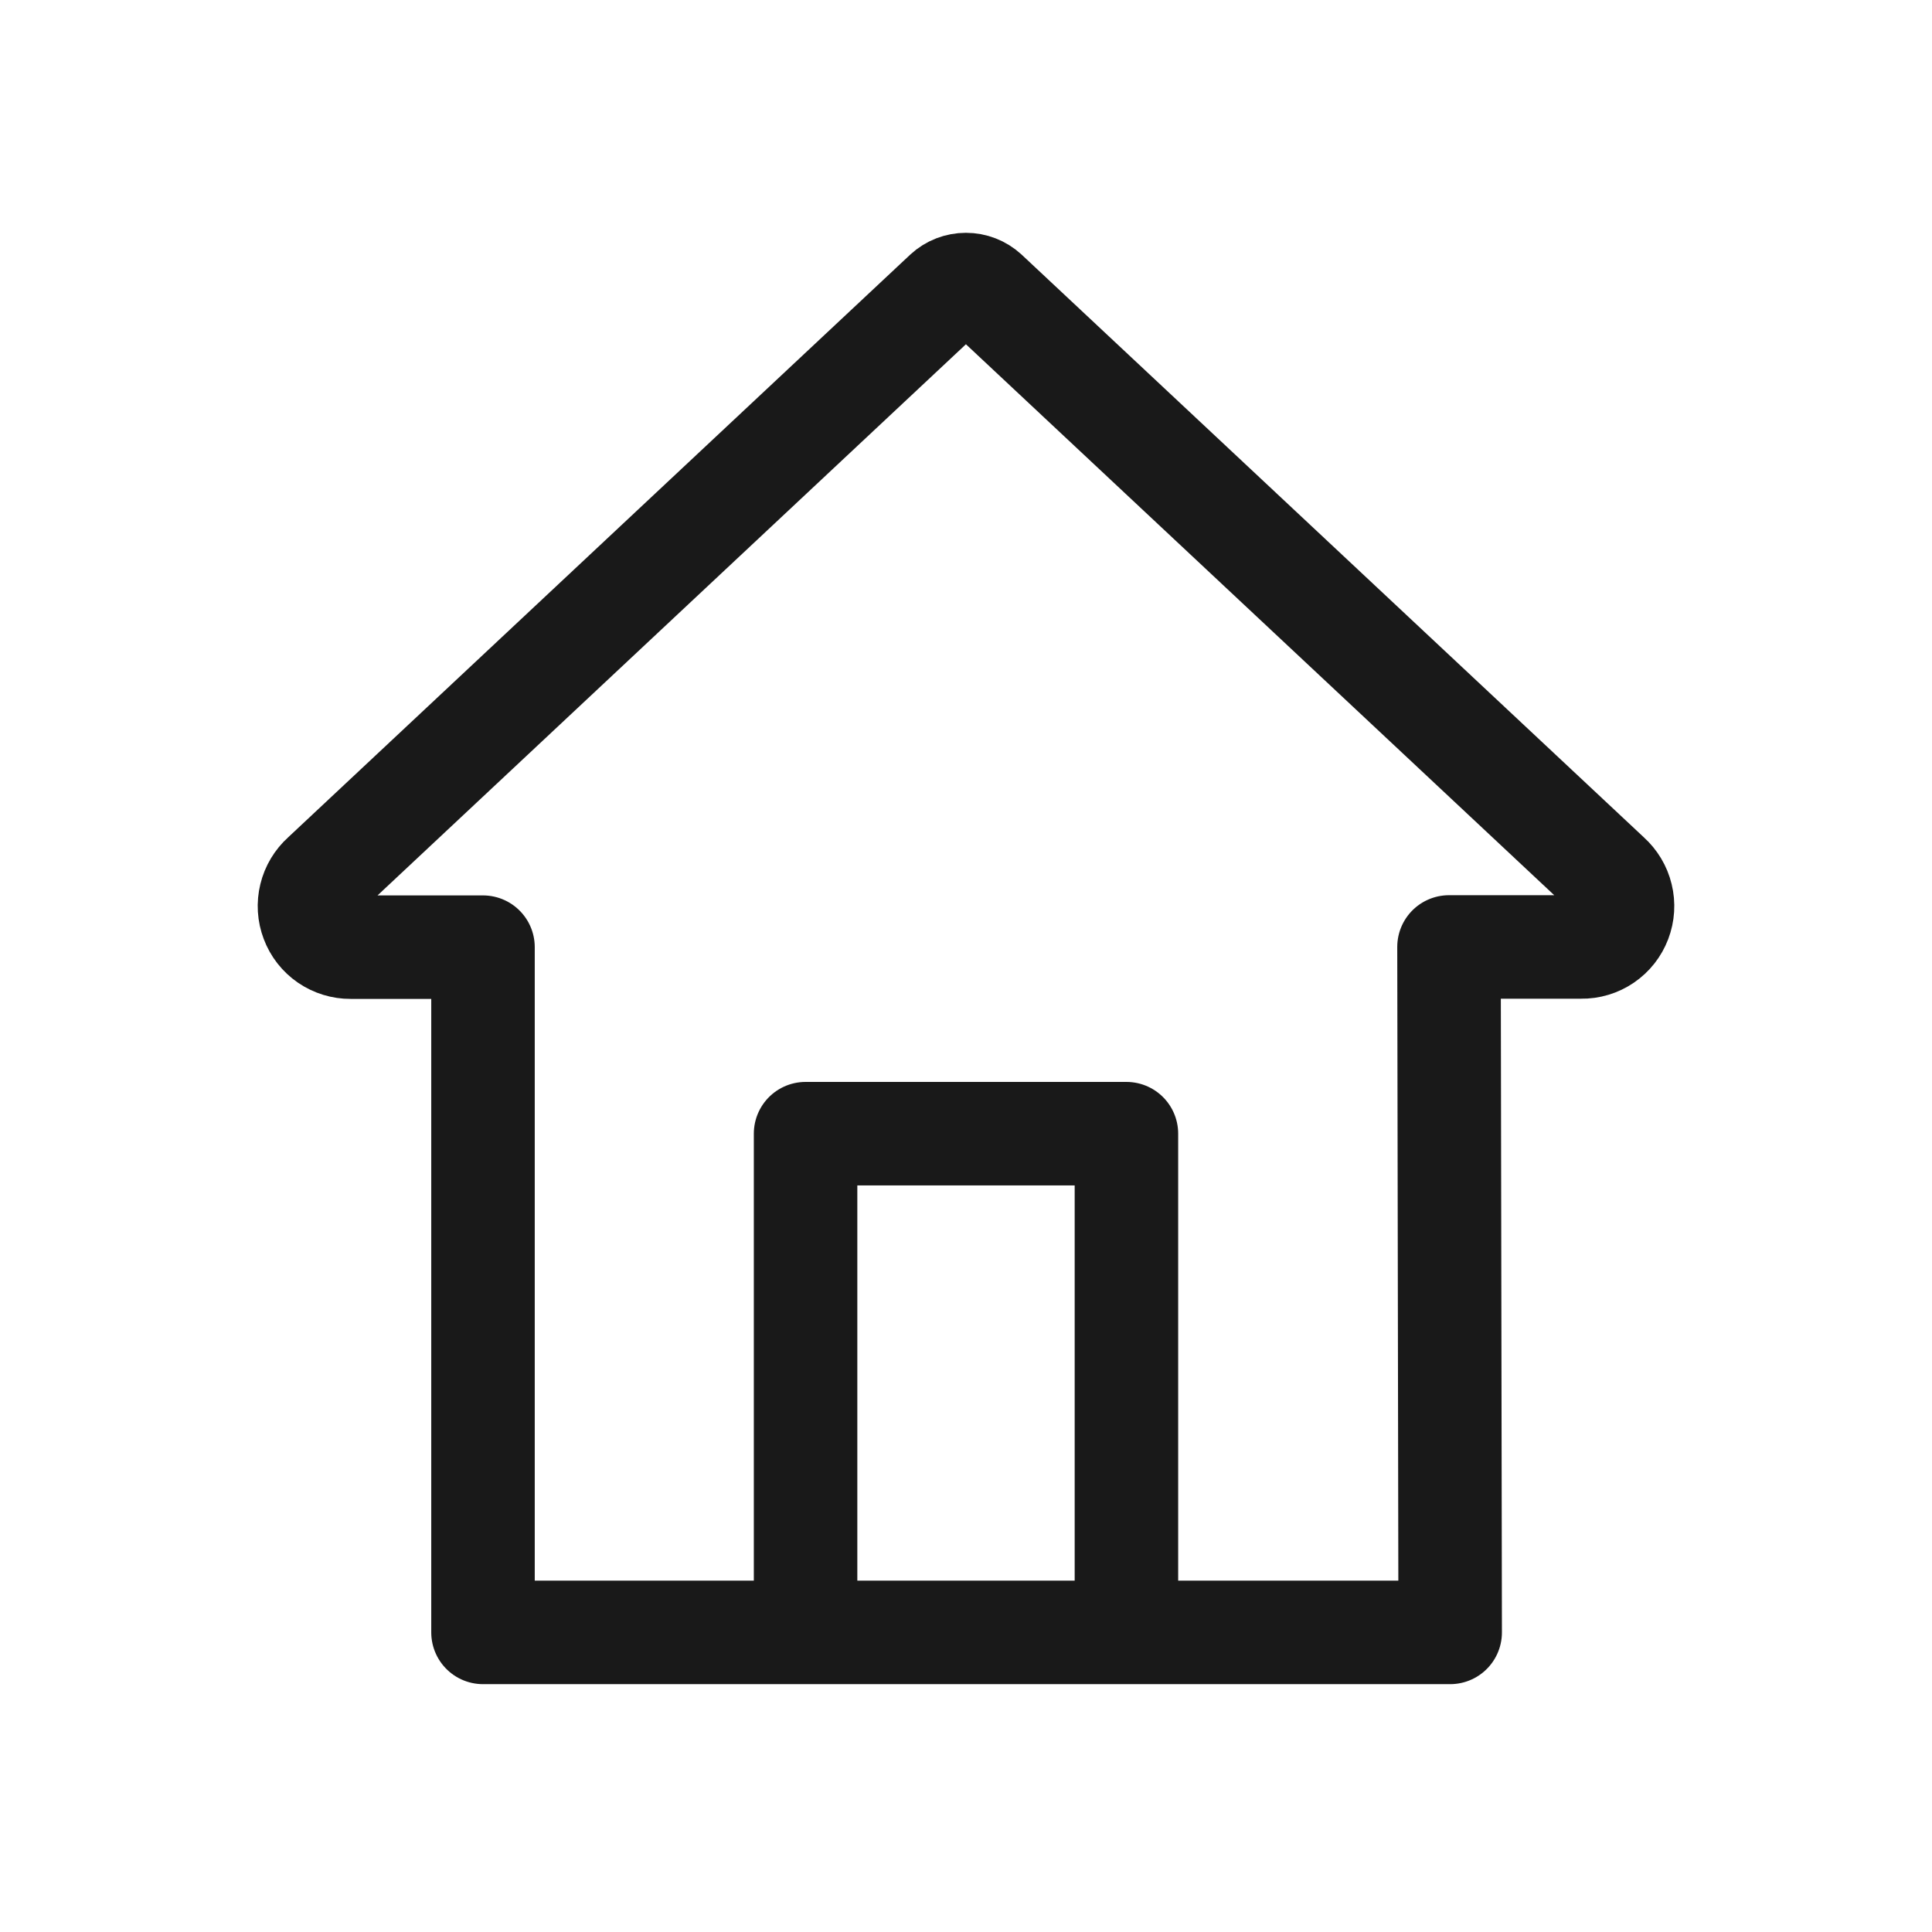<svg width="28" height="28" viewBox="0 0 28 28" fill="none" xmlns="http://www.w3.org/2000/svg">
<path d="M11.675 23.496V16.43H16.325V23.496" stroke="#191919" stroke-width="1.5" stroke-linecap="round" stroke-linejoin="round"/>
<path d="M23.317 12.688L14.295 4.239C14.214 4.165 14.109 4.124 13.999 4.124C13.889 4.124 13.783 4.165 13.703 4.239L4.683 12.688C4.594 12.768 4.53 12.874 4.502 12.991C4.473 13.108 4.481 13.231 4.524 13.344C4.566 13.457 4.643 13.555 4.742 13.623C4.842 13.691 4.961 13.728 5.082 13.727H7V23.658H21.017L21 13.724H22.918C23.039 13.726 23.157 13.69 23.257 13.622C23.357 13.554 23.433 13.457 23.476 13.344V13.344C23.519 13.231 23.527 13.108 23.498 12.991C23.47 12.874 23.406 12.768 23.317 12.688V12.688Z" stroke="#191919" stroke-width="1.5" stroke-linecap="round" stroke-linejoin="round"/>
</svg>
